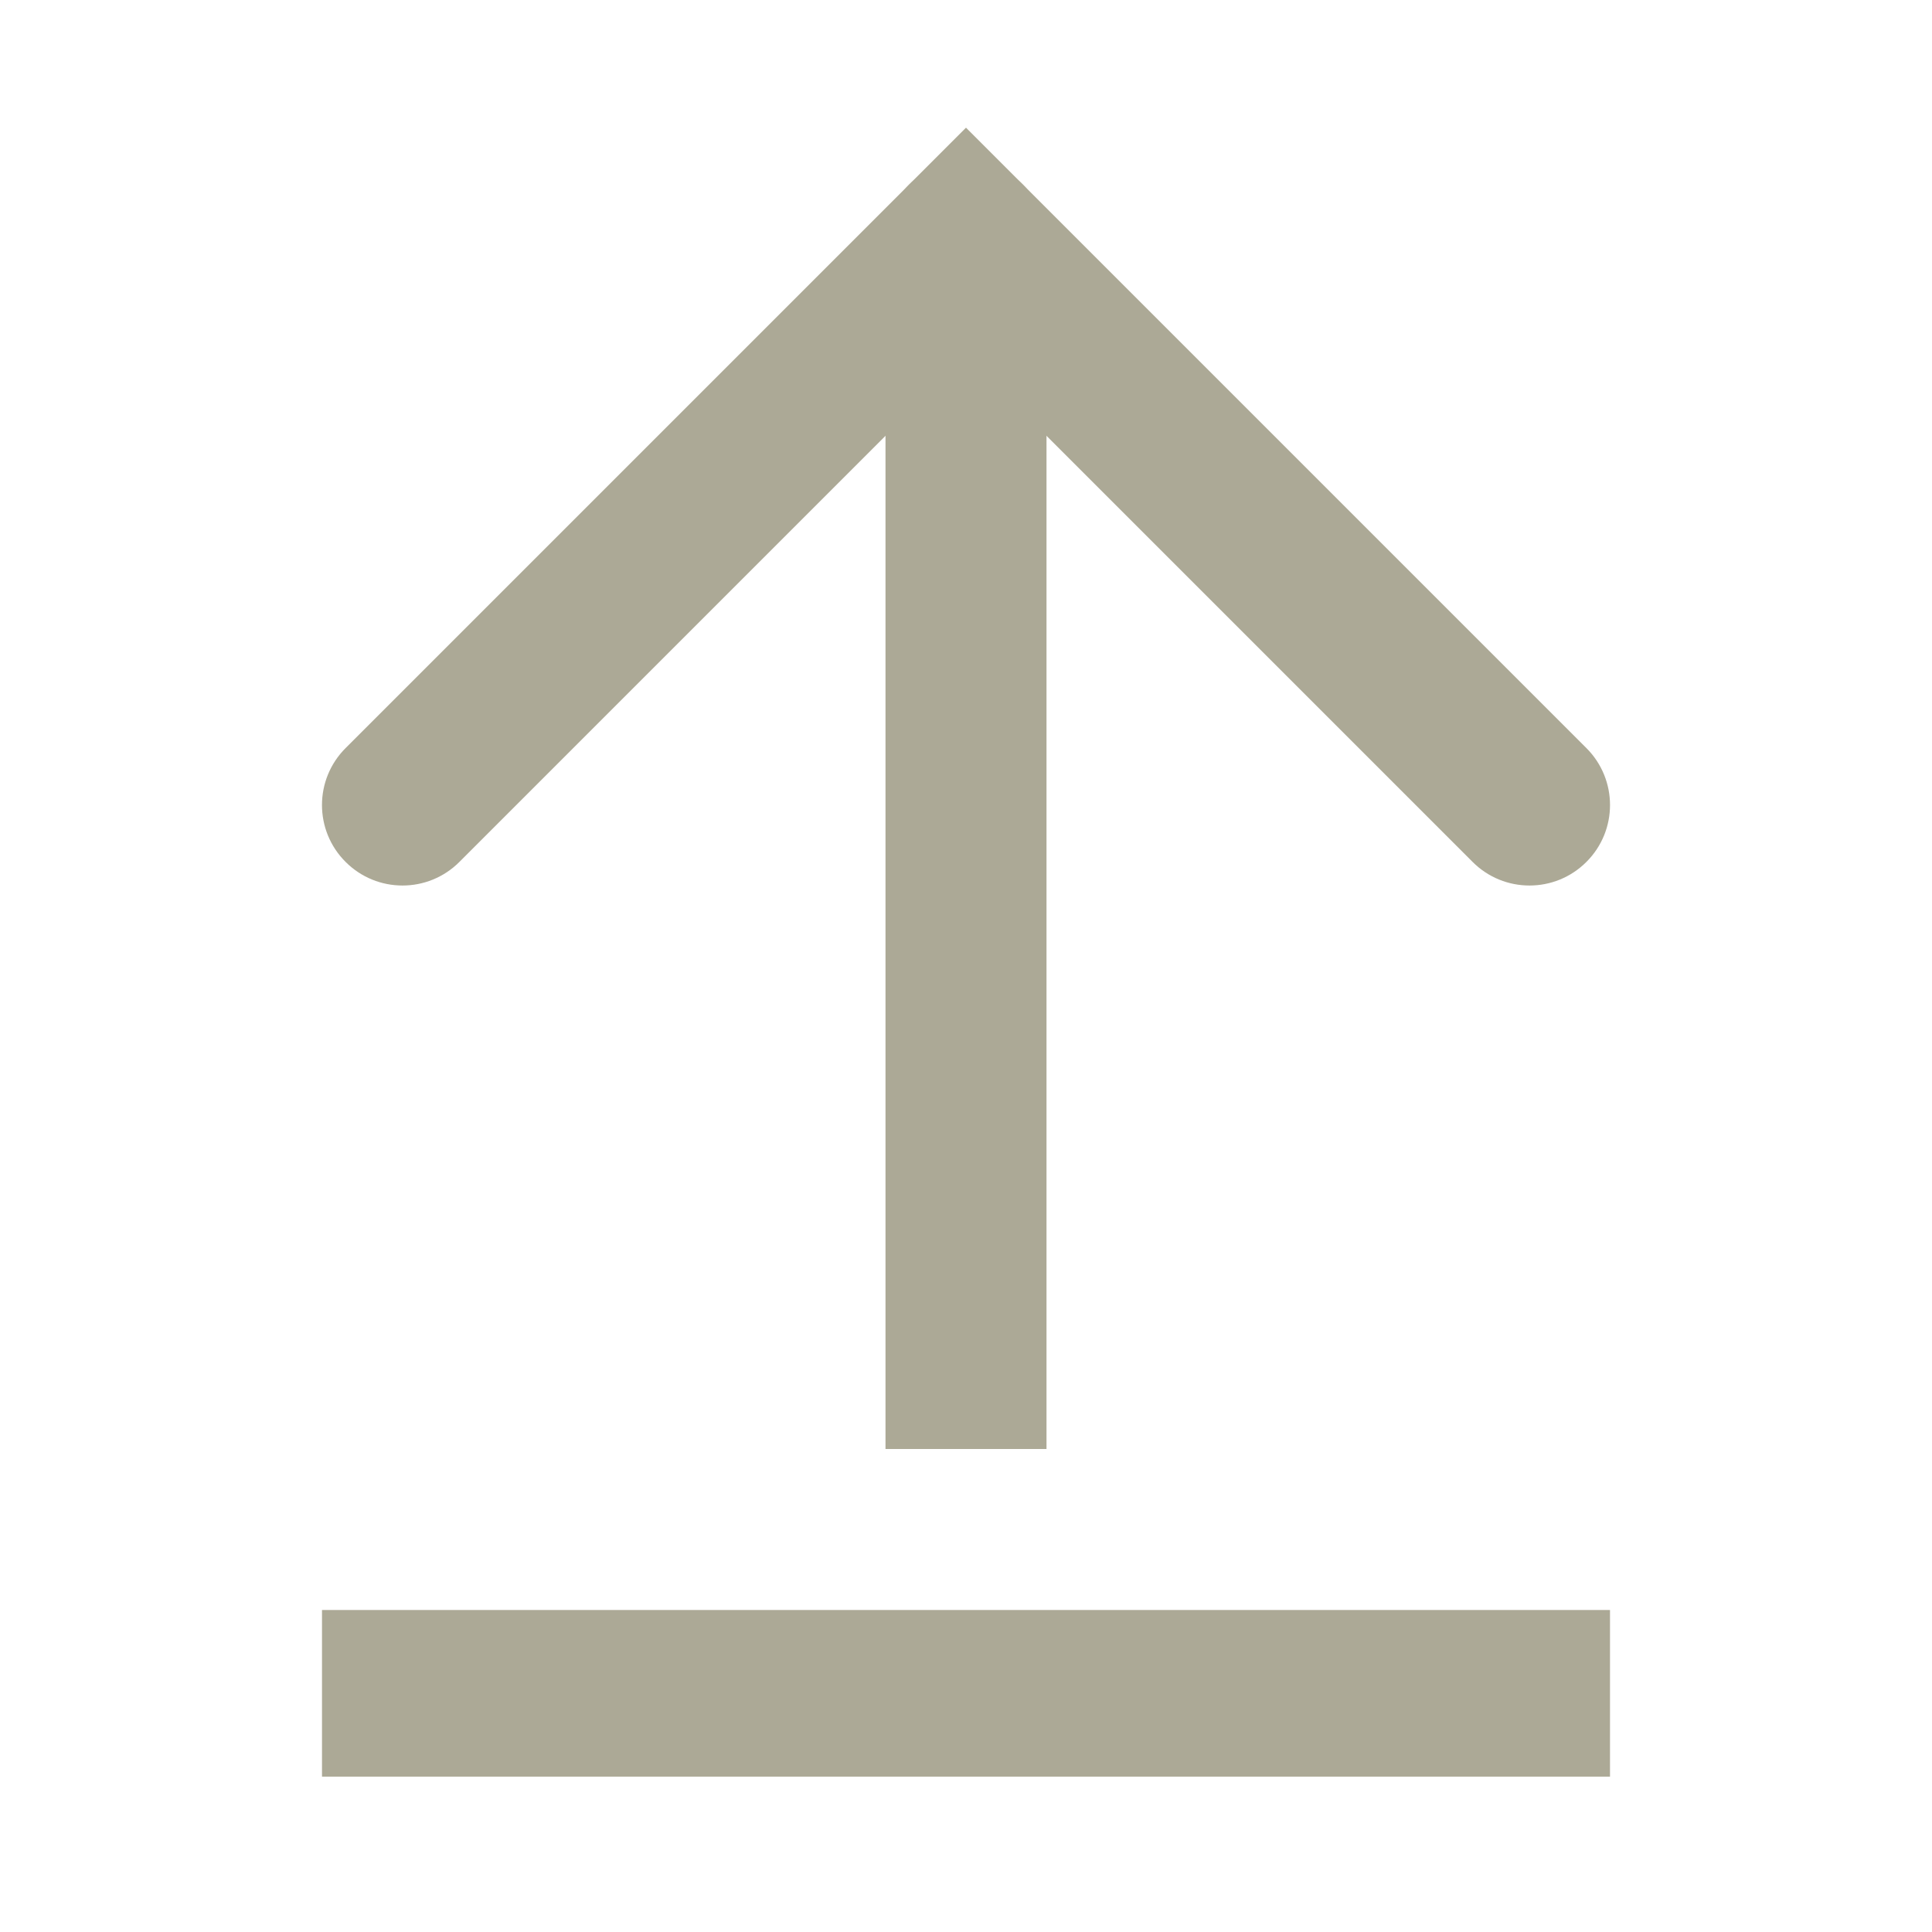 <svg width="24" height="24" viewBox="0 0 24 24" fill="none" xmlns="http://www.w3.org/2000/svg">
<path d="M11 3C11 2.448 11.448 2 12 2C12.552 2 13 2.448 13 3V18H11V3Z" fill="#ACA996"/>
<path fill-rule="evenodd" clip-rule="evenodd" d="M12 1.586L19.707 9.293C20.098 9.684 20.098 10.317 19.707 10.707C19.317 11.098 18.683 11.098 18.293 10.707L12 4.414L5.707 10.707C5.317 11.098 4.683 11.098 4.293 10.707C3.902 10.317 3.902 9.684 4.293 9.293L12 1.586Z" fill="#ACA996"/>
<rect x="4" y="20" width="16" height="2.07" fill="#ACA996"/>
</svg>